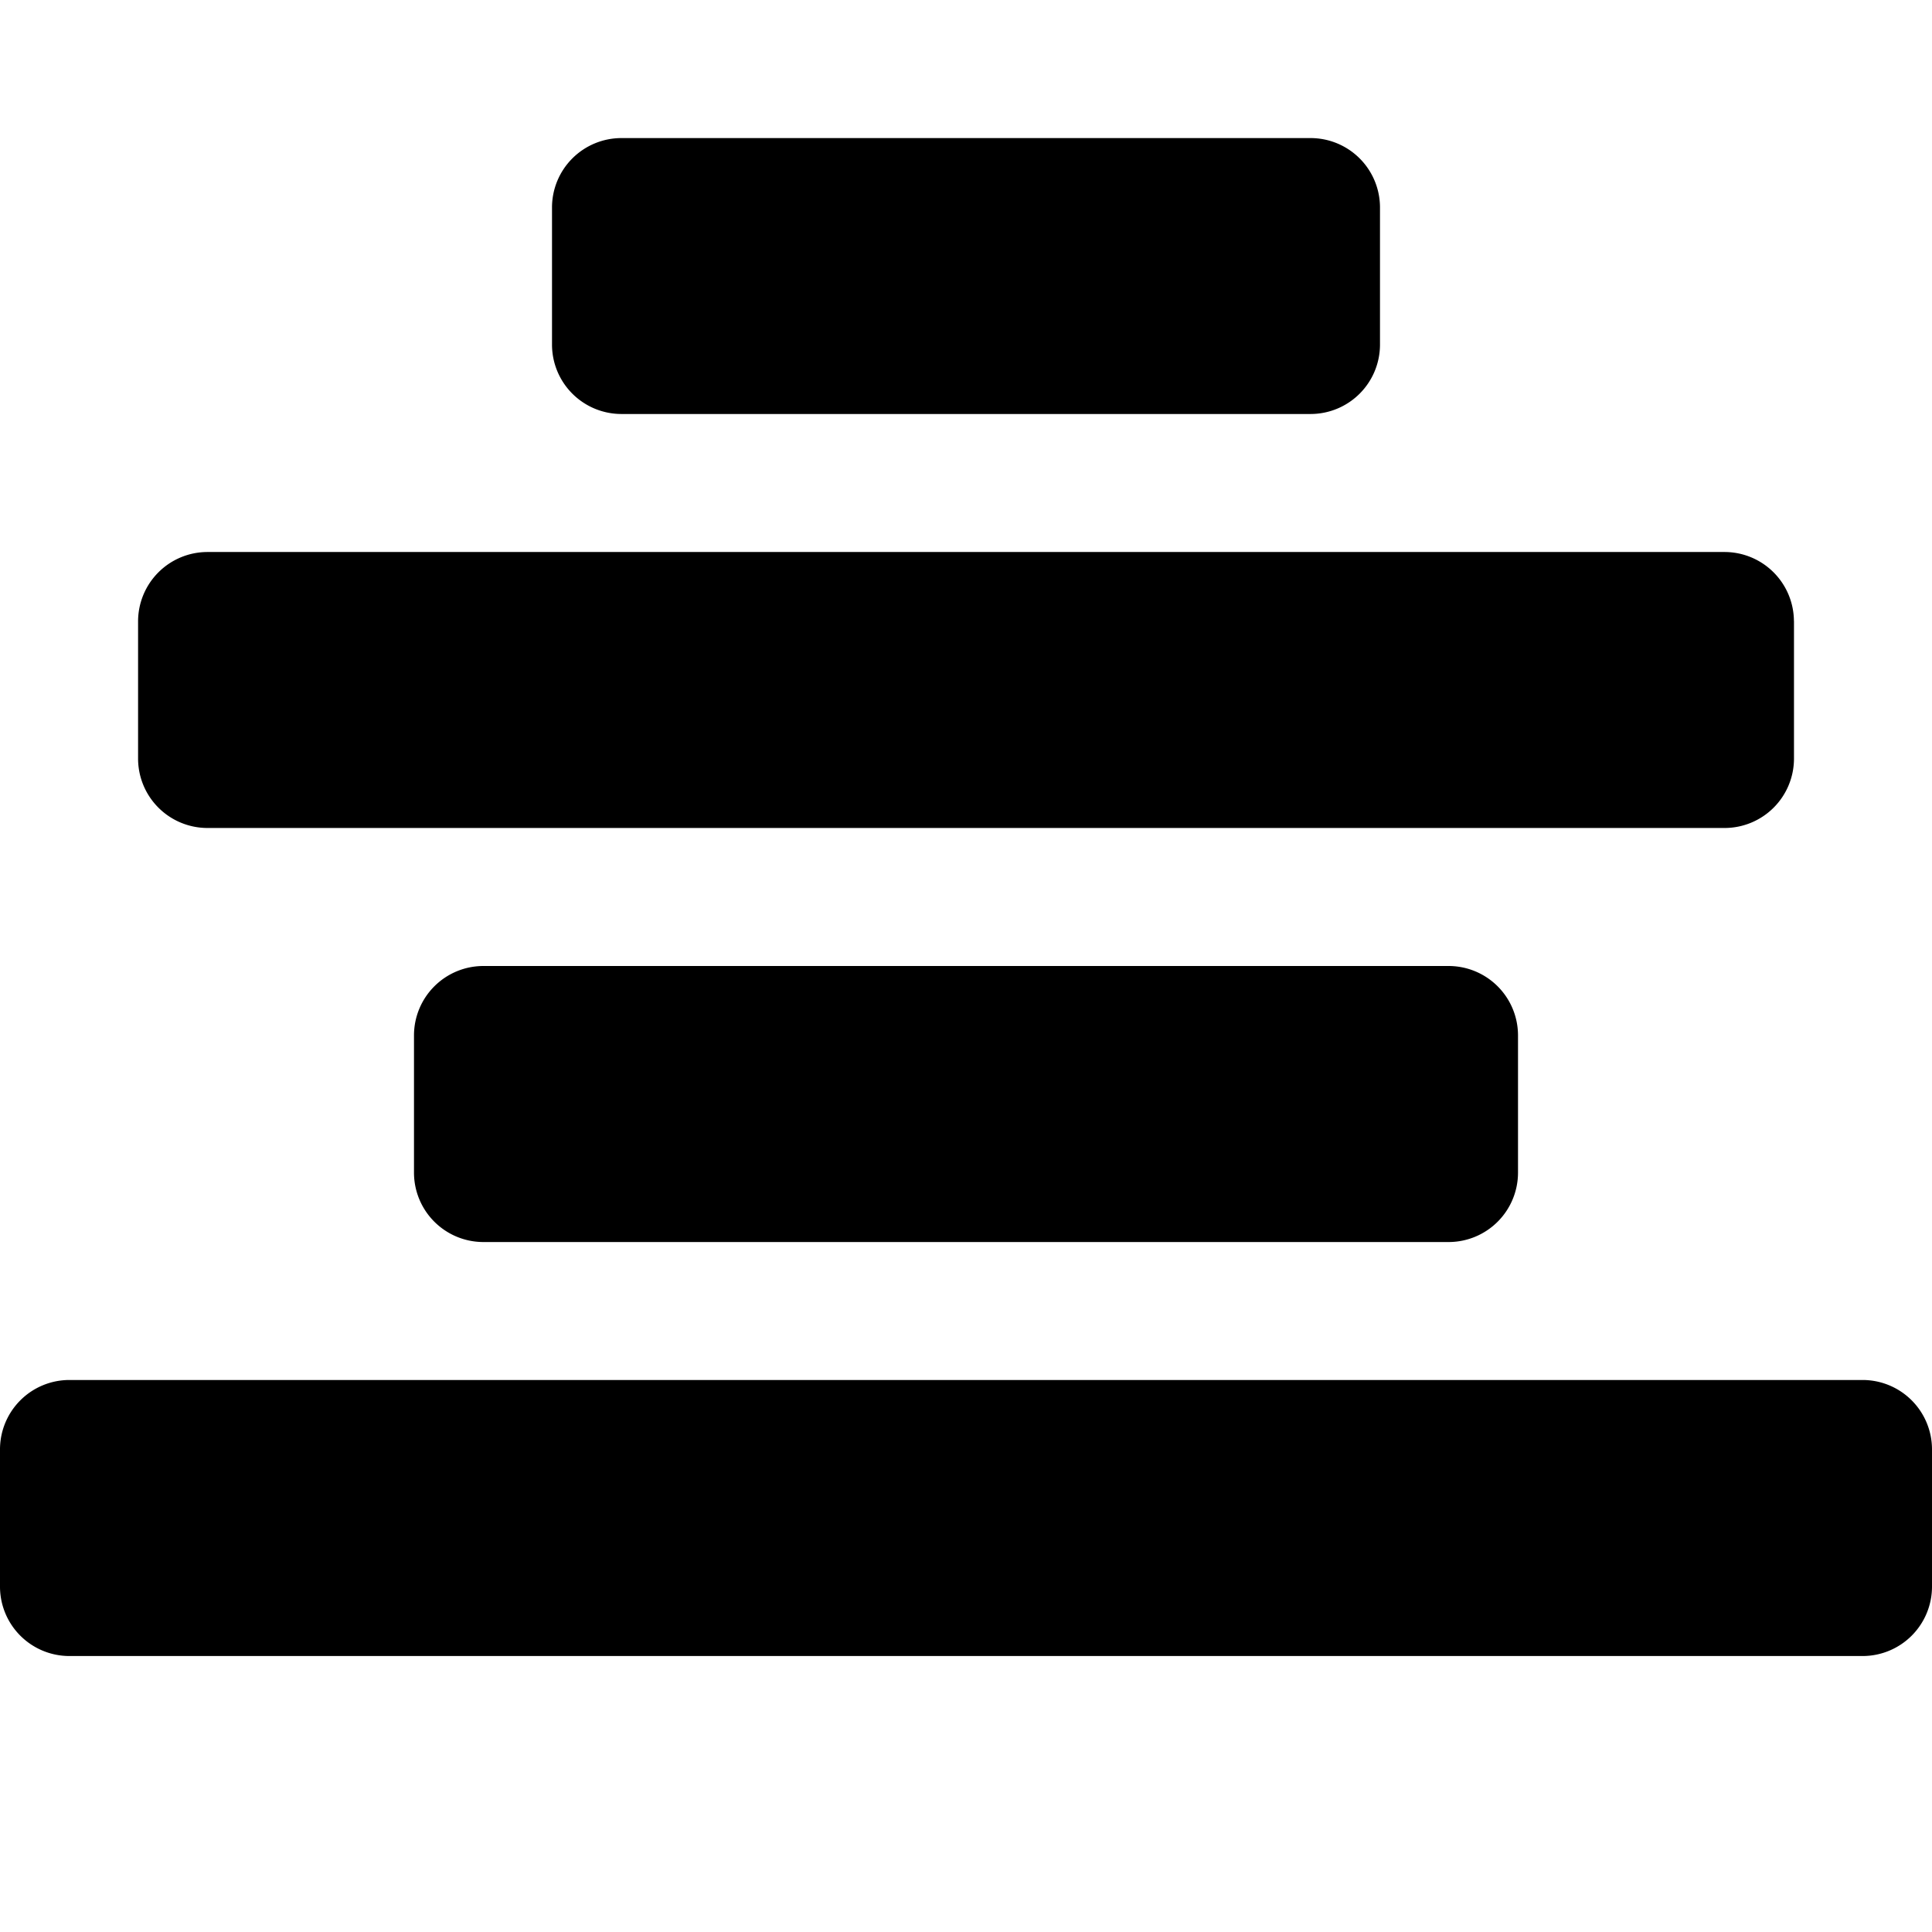 <svg xmlns="http://www.w3.org/2000/svg" xmlns:xlink="http://www.w3.org/1999/xlink" viewBox="0 0 32 32">
  <title>align center</title>
  <path d='M32 24v2.286a1.15 1.15 0 0 1-1.143 1.143H1.143A1.15 1.15 0 0 1 0 26.286V24a1.15 1.15 0 0 1 1.143-1.143h29.714A1.15 1.15 0 0 1 32 24Zm-6.857-6.857v2.286A1.15 1.15 0 0 1 24 20.572H8a1.15 1.15 0 0 1-1.143-1.143v-2.286A1.15 1.15 0 0 1 8 16h16a1.15 1.15 0 0 1 1.143 1.143Zm4.571-6.857v2.286a1.15 1.15 0 0 1-1.143 1.142H3.43a1.15 1.15 0 0 1-1.143-1.143v-2.285A1.15 1.15 0 0 1 3.43 9.143h25.14a1.15 1.15 0 0 1 1.143 1.143Zm-6.857-6.857v2.285a1.15 1.15 0 0 1-1.143 1.143H10.286a1.15 1.15 0 0 1-1.143-1.143V3.43a1.15 1.15 0 0 1 1.143-1.143h11.428a1.15 1.15 0 0 1 1.143 1.143Z' />
</svg>